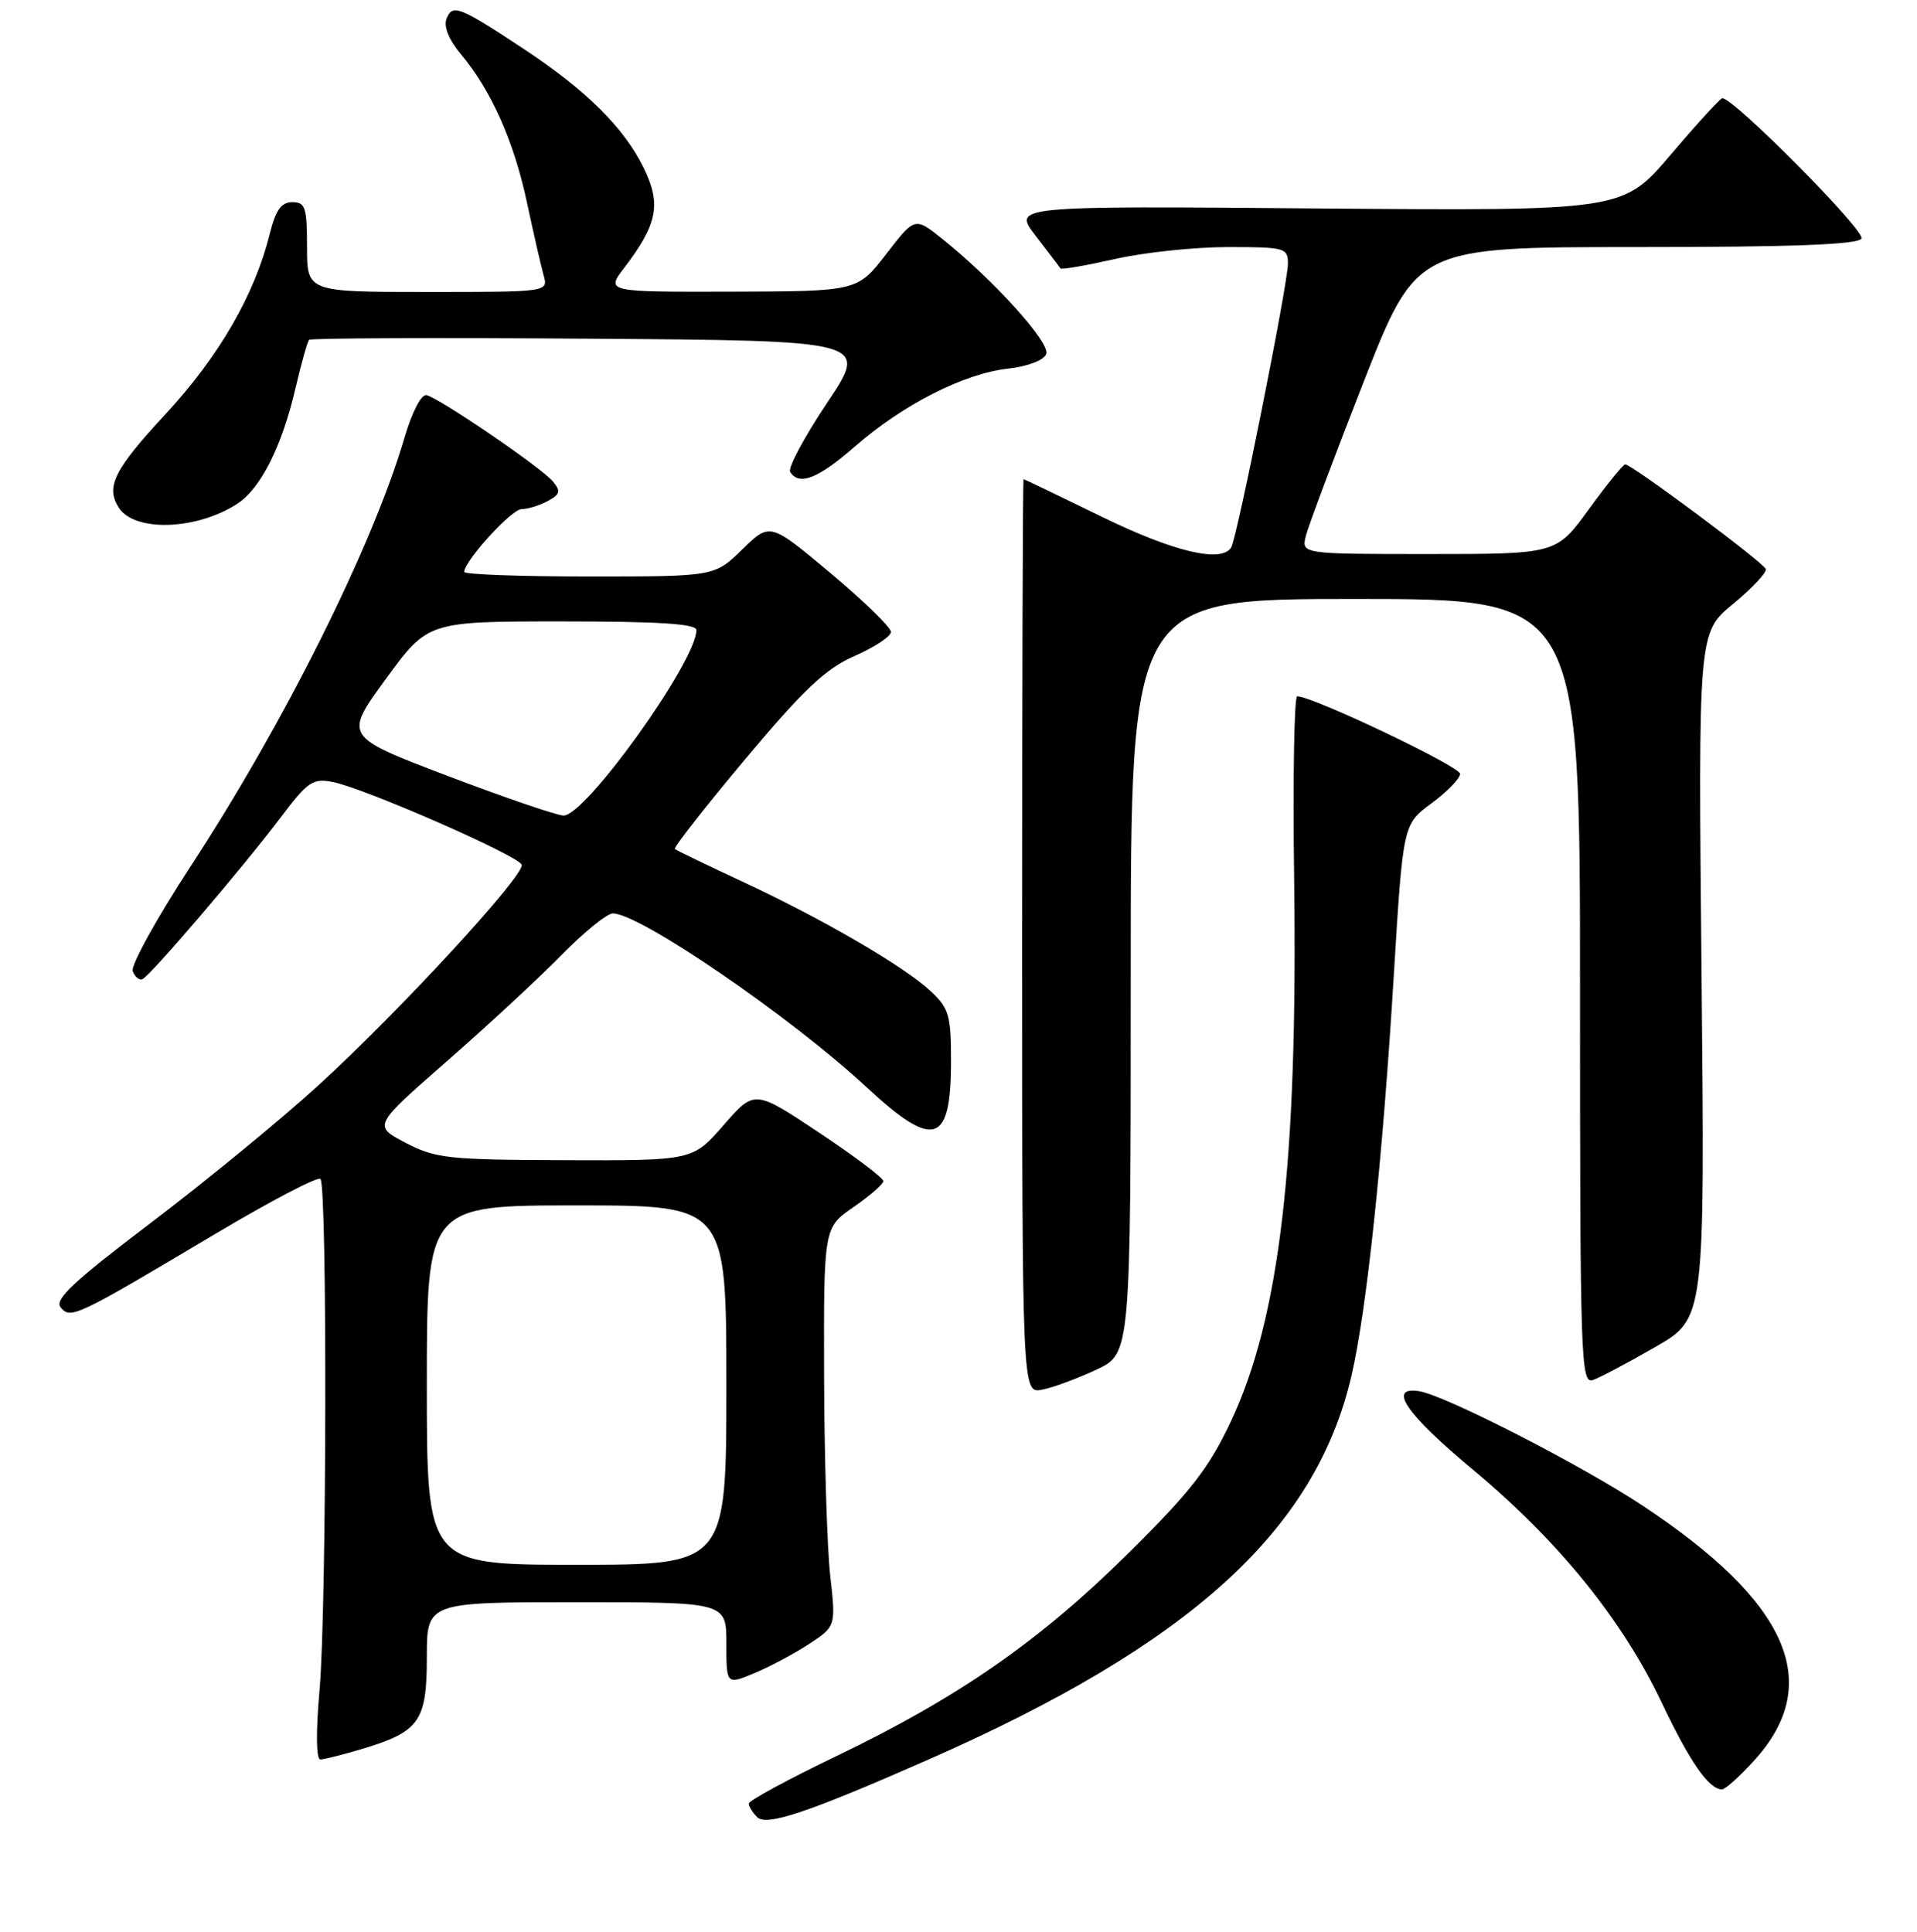 <?xml version="1.0" encoding="UTF-8" standalone="no"?>
<!DOCTYPE svg PUBLIC "-//W3C//DTD SVG 1.1//EN" "http://www.w3.org/Graphics/SVG/1.1/DTD/svg11.dtd" >
<svg xmlns="http://www.w3.org/2000/svg" xmlns:xlink="http://www.w3.org/1999/xlink" version="1.1" viewBox="0 0 256 258">
 <g >
 <path fill="currentColor"
d=" M 124.00 235.01 C 158.94 219.63 175.68 204.43 180.48 183.74 C 182.51 174.99 184.63 154.94 186.13 130.30 C 187.36 110.11 187.36 110.11 191.16 107.30 C 193.25 105.76 194.96 103.99 194.98 103.36 C 195.00 102.38 175.31 93.00 173.23 93.00 C 172.83 93.00 172.64 103.91 172.82 117.25 C 173.33 155.38 170.91 176.04 164.31 190.00 C 161.40 196.15 158.94 199.30 150.61 207.53 C 138.79 219.22 127.97 226.73 111.68 234.56 C 105.26 237.65 100.00 240.50 100.00 240.89 C 100.00 241.28 100.50 242.10 101.11 242.71 C 102.36 243.96 107.92 242.09 124.00 235.01 Z  M 234.33 235.06 C 243.60 224.80 238.83 213.98 219.34 201.09 C 211.14 195.66 192.94 186.34 189.50 185.81 C 185.22 185.15 187.80 188.90 196.77 196.36 C 208.10 205.80 216.64 216.33 221.88 227.36 C 225.67 235.34 228.21 239.00 229.96 239.00 C 230.40 239.00 232.37 237.23 234.33 235.06 Z  M 48.44 233.57 C 56.02 231.29 57.00 229.89 57.00 221.35 C 57.00 214.00 57.00 214.00 77.00 214.00 C 97.00 214.00 97.00 214.00 97.00 219.51 C 97.00 225.03 97.00 225.03 100.75 223.47 C 102.81 222.61 106.10 220.86 108.06 219.57 C 111.63 217.22 111.63 217.22 110.86 210.36 C 110.45 206.59 110.08 194.61 110.05 183.74 C 110.00 163.98 110.00 163.98 113.96 161.24 C 116.14 159.73 117.94 158.17 117.96 157.76 C 117.98 157.35 114.12 154.43 109.38 151.28 C 100.76 145.54 100.76 145.54 96.63 150.28 C 92.50 155.02 92.50 155.02 75.50 154.96 C 59.82 154.91 58.16 154.73 54.16 152.64 C 49.82 150.37 49.82 150.37 59.66 141.76 C 65.07 137.03 71.96 130.64 74.97 127.58 C 77.97 124.51 81.07 122.00 81.84 122.00 C 85.44 122.00 105.63 135.83 115.72 145.21 C 124.72 153.57 127.00 152.87 127.00 141.75 C 127.00 135.57 126.73 134.66 124.25 132.35 C 120.65 129.02 109.79 122.70 99.07 117.72 C 94.36 115.52 90.33 113.58 90.12 113.40 C 89.91 113.22 94.14 107.82 99.51 101.41 C 107.35 92.05 110.25 89.32 114.12 87.62 C 116.78 86.45 118.96 85.01 118.98 84.41 C 118.99 83.81 115.36 80.27 110.91 76.55 C 102.82 69.77 102.82 69.77 99.12 73.39 C 95.42 77.00 95.42 77.00 78.71 77.00 C 69.52 77.00 62.00 76.73 62.00 76.39 C 62.00 74.93 68.31 68.00 69.65 68.00 C 70.46 68.00 72.03 67.52 73.13 66.93 C 74.80 66.04 74.92 65.61 73.84 64.31 C 72.33 62.48 58.72 53.19 56.97 52.78 C 56.26 52.62 55.03 54.99 54.00 58.50 C 49.76 72.93 37.97 96.56 25.45 115.72 C 20.91 122.67 17.43 128.97 17.72 129.72 C 18.01 130.47 18.59 130.95 19.01 130.79 C 20.01 130.41 32.43 115.88 37.50 109.16 C 41.10 104.38 41.79 103.92 44.45 104.45 C 48.72 105.29 69.30 114.32 69.67 115.50 C 70.10 116.89 53.35 135.07 42.50 144.98 C 37.55 149.50 27.54 157.72 20.25 163.25 C 9.83 171.15 7.23 173.57 8.10 174.62 C 9.44 176.23 10.07 175.93 28.83 164.76 C 36.16 160.40 42.44 157.11 42.79 157.46 C 43.72 158.39 43.63 215.06 42.67 225.75 C 42.18 231.29 42.22 235.00 42.77 235.00 C 43.27 235.00 45.82 234.36 48.44 233.57 Z  M 146.43 182.93 C 151.00 180.78 151.00 180.78 151.00 130.39 C 151.00 80.00 151.00 80.00 181.00 80.00 C 211.00 80.00 211.00 80.00 211.00 132.47 C 211.00 182.01 211.10 184.90 212.75 184.31 C 213.71 183.97 217.46 181.98 221.09 179.89 C 227.67 176.10 227.67 176.10 227.23 130.30 C 226.78 84.50 226.78 84.50 231.44 80.66 C 234.01 78.54 235.97 76.45 235.80 76.00 C 235.46 75.09 217.86 61.98 217.03 62.03 C 216.74 62.05 214.55 64.75 212.17 68.03 C 207.83 74.00 207.83 74.00 190.81 74.00 C 173.78 74.00 173.78 74.00 174.39 71.56 C 174.73 70.22 178.19 61.00 182.08 51.06 C 189.16 33.00 189.16 33.00 218.52 33.00 C 239.33 33.00 248.09 32.67 248.58 31.87 C 249.19 30.89 231.49 13.04 230.00 13.12 C 229.72 13.14 226.62 16.53 223.11 20.66 C 216.72 28.17 216.72 28.17 175.97 27.84 C 135.23 27.50 135.23 27.50 138.31 31.50 C 140.00 33.70 141.49 35.66 141.62 35.85 C 141.75 36.04 145.02 35.47 148.88 34.60 C 152.74 33.72 159.52 33.00 163.95 33.00 C 171.63 33.00 172.00 33.10 171.99 35.25 C 171.98 37.93 165.20 71.86 164.42 73.12 C 163.12 75.23 156.74 73.71 147.10 69.00 C 141.47 66.25 136.79 64.00 136.69 64.00 C 136.58 64.00 136.50 91.48 136.50 125.08 C 136.50 186.15 136.50 186.15 139.18 185.61 C 140.65 185.32 143.91 184.11 146.43 182.93 Z  M 31.74 67.25 C 34.82 65.23 37.65 59.60 39.44 51.93 C 40.23 48.56 41.05 45.61 41.28 45.39 C 41.51 45.16 58.41 45.09 78.85 45.24 C 116.01 45.50 116.01 45.50 110.47 53.78 C 107.42 58.34 105.19 62.50 105.52 63.03 C 106.70 64.94 109.26 63.93 114.20 59.61 C 120.56 54.05 128.71 49.90 134.59 49.24 C 137.27 48.94 139.40 48.12 139.72 47.28 C 140.29 45.80 132.74 37.44 125.84 31.91 C 122.17 28.97 122.17 28.97 118.34 33.94 C 114.50 38.91 114.50 38.91 97.70 38.96 C 80.90 39.00 80.90 39.00 83.38 35.75 C 87.79 29.96 88.32 27.30 86.01 22.52 C 83.38 17.08 78.26 12.01 69.74 6.40 C 61.26 0.81 60.41 0.49 59.62 2.54 C 59.23 3.56 59.97 5.36 61.55 7.24 C 65.58 12.04 68.63 18.87 70.36 27.00 C 71.24 31.12 72.24 35.51 72.59 36.75 C 73.23 39.00 73.23 39.00 57.12 39.00 C 41.00 39.00 41.00 39.00 41.00 33.00 C 41.00 27.71 40.77 27.00 39.04 27.00 C 37.56 27.00 36.82 28.05 36.02 31.25 C 34.01 39.37 29.23 47.63 22.08 55.34 C 15.25 62.71 14.09 65.02 15.85 67.79 C 17.95 71.10 26.30 70.82 31.74 67.25 Z  M 57.00 185.00 C 57.00 161.00 57.00 161.00 77.00 161.00 C 97.00 161.00 97.00 161.00 97.00 185.00 C 97.00 209.00 97.00 209.00 77.00 209.00 C 57.00 209.00 57.00 209.00 57.00 185.00 Z  M 59.71 103.61 C 45.92 98.36 45.92 98.36 51.53 90.68 C 57.14 83.00 57.14 83.00 75.07 83.00 C 87.95 83.00 93.00 83.32 93.00 84.15 C 93.00 88.32 78.14 109.05 75.24 108.93 C 74.28 108.89 67.29 106.49 59.71 103.61 Z "/>
</g>
</svg>